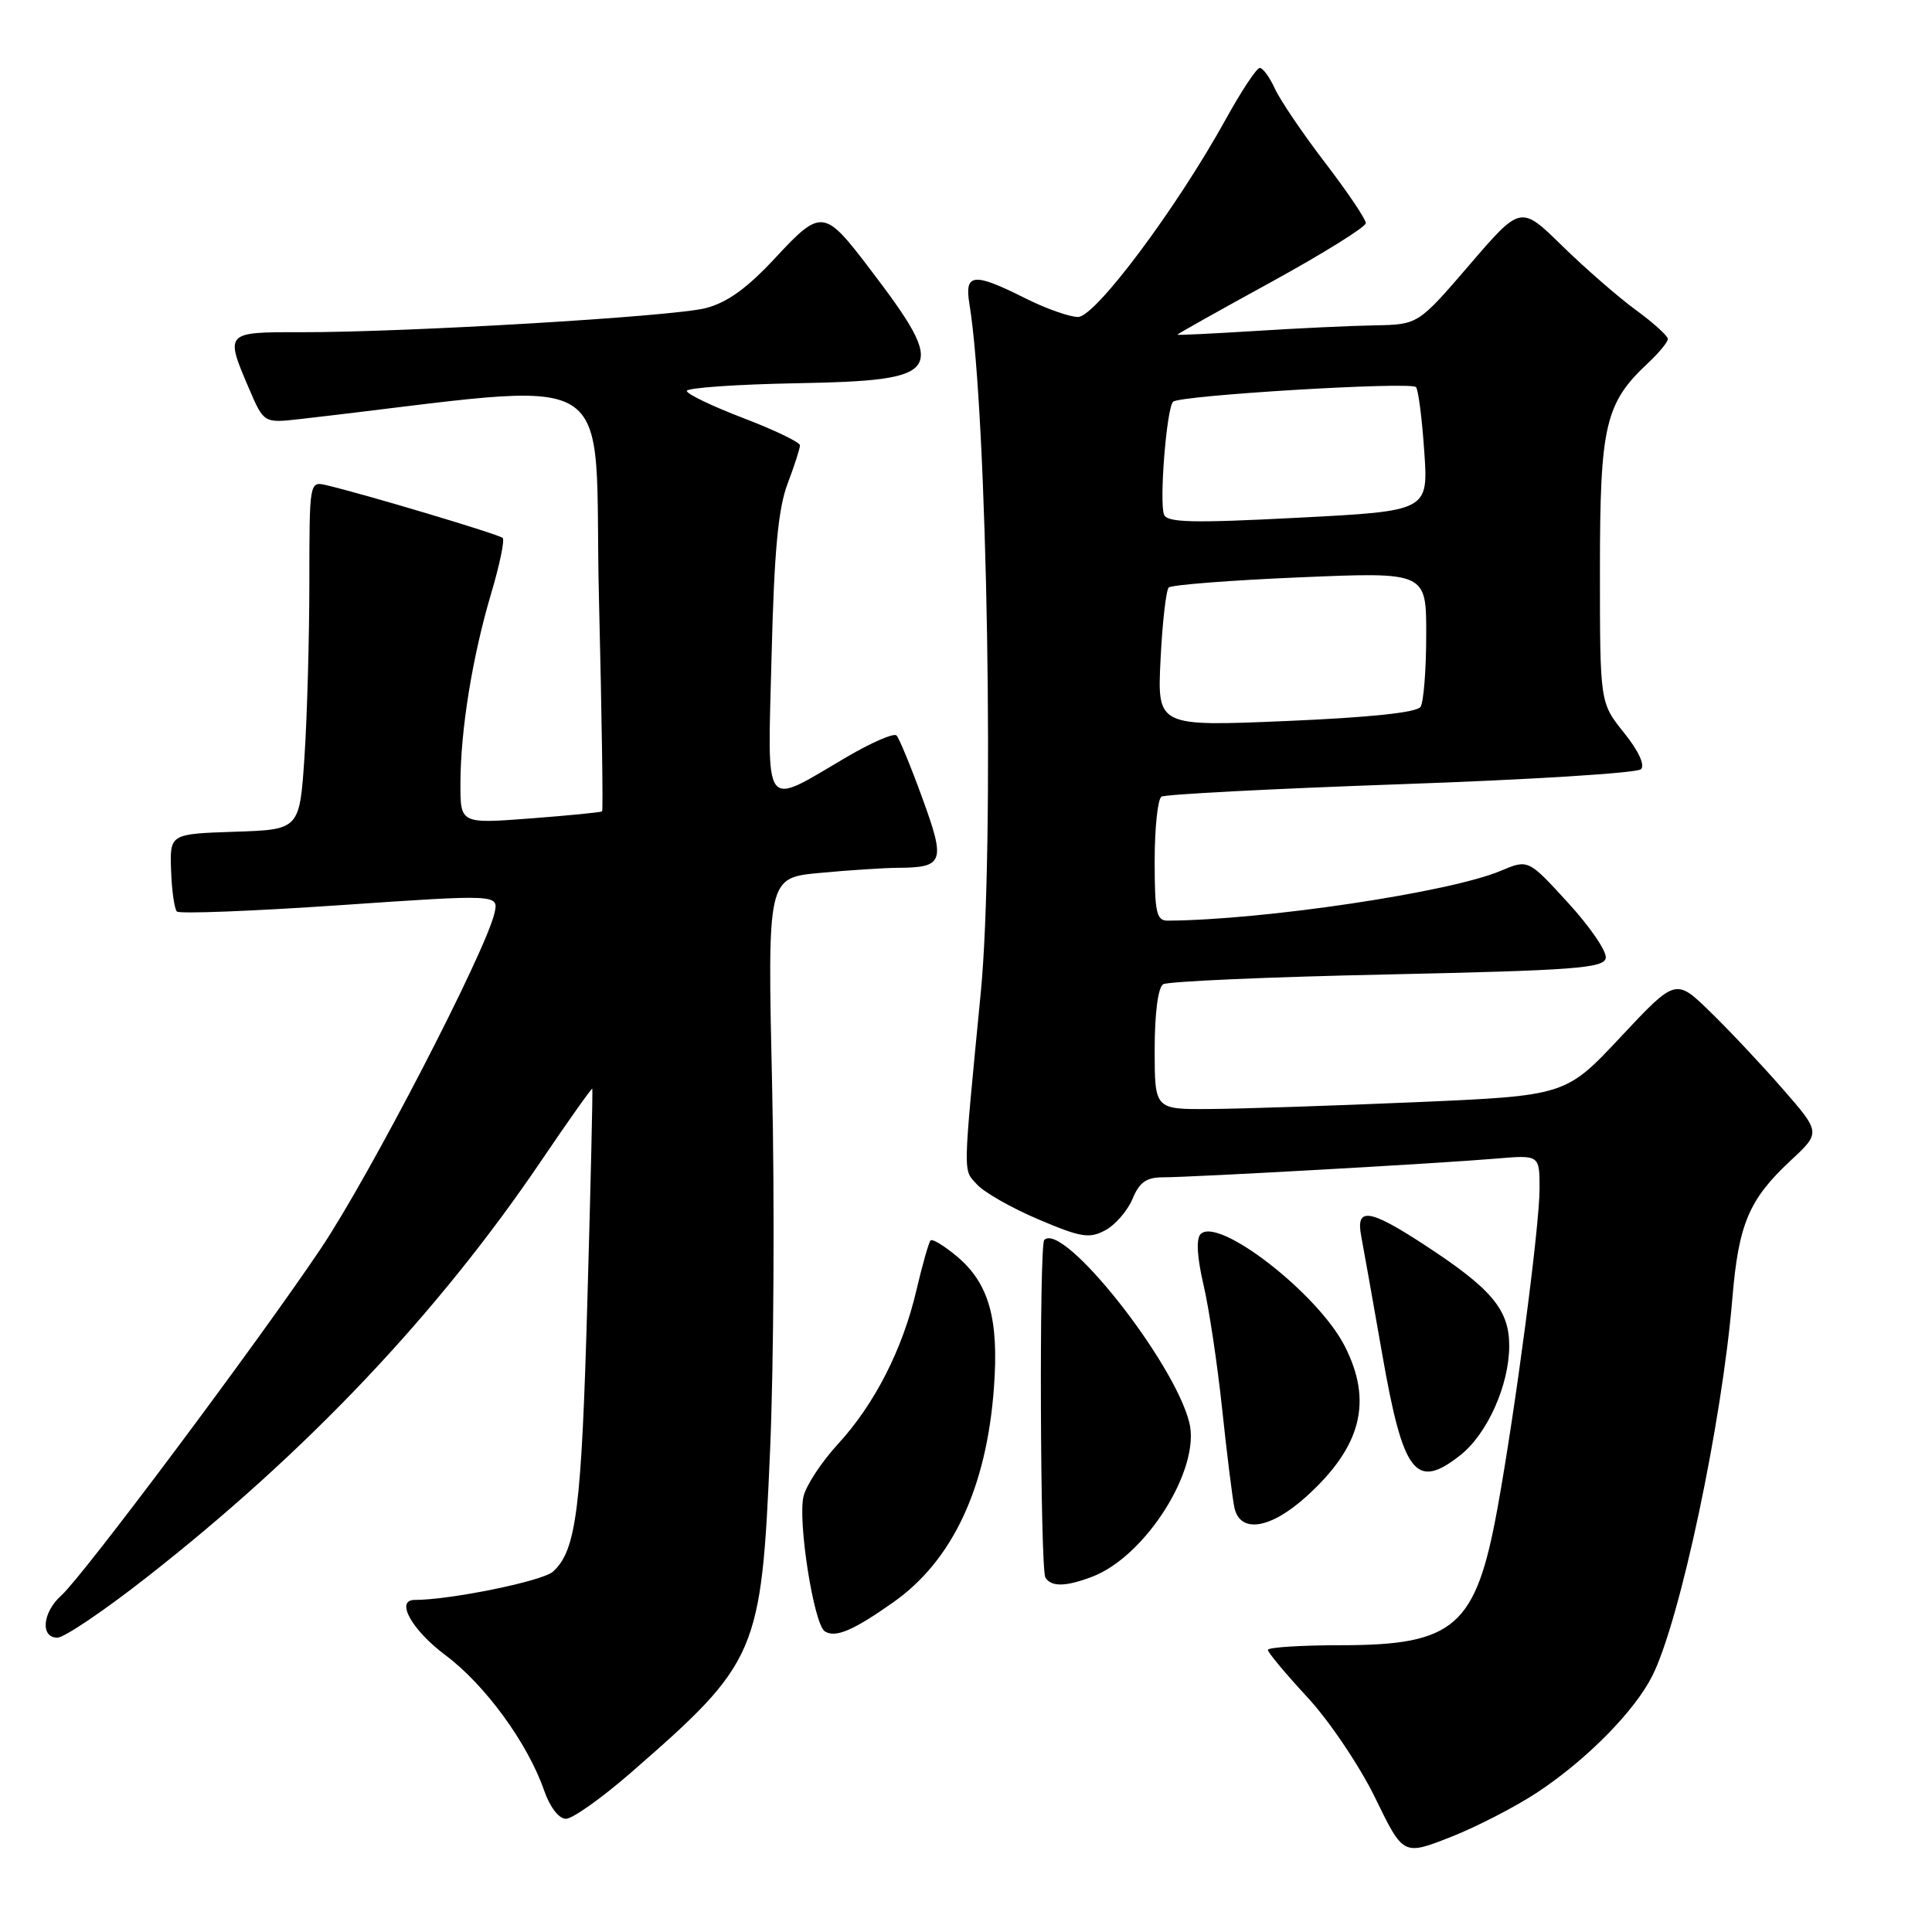 <?xml version="1.0" encoding="UTF-8" standalone="no"?>
<!DOCTYPE svg PUBLIC "-//W3C//DTD SVG 1.1//EN" "http://www.w3.org/Graphics/SVG/1.1/DTD/svg11.dtd" >
<svg xmlns="http://www.w3.org/2000/svg" xmlns:xlink="http://www.w3.org/1999/xlink" version="1.1" viewBox="0 0 256 256">
 <g >
 <path fill="currentColor"
d=" M 203.78 237.45 C 210.31 233.11 216.60 226.72 218.95 222.04 C 222.62 214.71 228.18 188.51 229.55 172.00 C 230.37 162.17 231.75 158.92 237.27 153.78 C 241.26 150.07 241.26 150.07 236.21 144.28 C 233.44 141.10 229.11 136.50 226.60 134.06 C 222.04 129.62 222.04 129.62 214.74 137.41 C 207.45 145.19 207.45 145.19 187.47 146.05 C 176.49 146.52 164.24 146.93 160.25 146.95 C 153.00 147.00 153.00 147.00 153.00 139.06 C 153.00 134.27 153.45 130.84 154.12 130.42 C 154.74 130.04 168.12 129.45 183.86 129.12 C 208.59 128.58 212.52 128.29 212.77 126.95 C 212.94 126.10 210.69 122.80 207.78 119.63 C 202.50 113.85 202.50 113.85 198.85 115.39 C 192.18 118.22 167.49 121.91 154.75 121.99 C 153.23 122.00 153.00 120.96 153.00 114.06 C 153.00 109.69 153.41 105.87 153.90 105.56 C 154.40 105.25 168.69 104.51 185.65 103.91 C 202.62 103.32 216.92 102.43 217.43 101.93 C 218.00 101.39 217.12 99.49 215.18 97.08 C 212.00 93.12 212.00 93.12 212.00 75.52 C 212.00 56.34 212.68 53.42 218.40 48.08 C 219.83 46.74 221.00 45.32 221.00 44.91 C 221.00 44.51 219.09 42.78 216.75 41.07 C 214.41 39.36 210.03 35.54 207.00 32.58 C 201.50 27.19 201.50 27.19 194.71 35.10 C 187.91 43.00 187.91 43.00 182.21 43.11 C 179.07 43.16 171.89 43.50 166.25 43.86 C 160.61 44.21 156.00 44.43 156.00 44.35 C 156.00 44.26 161.61 41.11 168.48 37.35 C 175.34 33.58 180.96 30.08 180.98 29.57 C 180.99 29.06 178.57 25.46 175.59 21.57 C 172.61 17.68 169.62 13.26 168.93 11.75 C 168.24 10.24 167.34 9.00 166.93 9.00 C 166.51 9.00 164.50 12.04 162.45 15.75 C 155.93 27.56 145.15 42.00 142.85 42.00 C 141.72 42.00 138.55 40.88 135.81 39.50 C 129.00 36.08 127.78 36.20 128.45 40.25 C 130.84 54.71 131.80 112.50 129.96 131.50 C 127.56 156.28 127.59 154.89 129.44 156.93 C 130.39 157.99 134.07 160.08 137.61 161.58 C 143.22 163.97 144.35 164.15 146.45 163.02 C 147.78 162.31 149.40 160.44 150.06 158.87 C 150.97 156.66 151.90 156.00 154.09 156.00 C 157.92 156.00 191.05 154.14 198.25 153.52 C 204.00 153.03 204.00 153.03 204.00 157.52 C 204.00 162.51 200.79 186.88 198.41 199.93 C 195.56 215.53 192.75 217.99 177.75 218.00 C 172.39 218.00 168.00 218.28 168.00 218.62 C 168.00 218.96 170.36 221.79 173.25 224.91 C 176.15 228.04 180.17 234.02 182.22 238.23 C 185.94 245.88 185.94 245.88 192.22 243.42 C 195.67 242.06 200.87 239.38 203.78 237.45 Z  M 83.54 234.94 C 100.40 220.25 100.88 219.15 102.04 192.18 C 102.53 180.81 102.65 159.08 102.31 143.91 C 101.69 116.32 101.69 116.32 108.59 115.67 C 112.39 115.31 117.08 115.00 119.00 114.99 C 125.06 114.95 125.31 114.23 122.21 105.74 C 120.68 101.53 119.14 97.80 118.79 97.45 C 118.44 97.10 115.48 98.38 112.21 100.30 C 100.93 106.91 101.71 107.96 102.24 86.85 C 102.58 73.12 103.11 67.40 104.35 64.12 C 105.26 61.72 106.00 59.41 106.00 59.01 C 106.00 58.60 102.62 56.98 98.50 55.40 C 94.38 53.83 91.00 52.20 91.00 51.80 C 91.00 51.39 97.59 50.93 105.64 50.78 C 125.14 50.41 125.76 49.42 115.20 35.55 C 109.22 27.68 108.80 27.64 102.75 34.15 C 98.99 38.20 96.37 40.09 93.50 40.83 C 89.14 41.95 53.78 44.05 39.75 44.02 C 29.83 44.00 29.80 44.03 32.98 51.45 C 34.96 56.07 34.96 56.07 39.73 55.53 C 83.52 50.55 78.57 47.55 79.37 79.52 C 79.74 94.79 79.93 107.38 79.78 107.51 C 79.62 107.64 75.34 108.06 70.25 108.45 C 61.00 109.15 61.00 109.15 61.01 103.83 C 61.02 96.73 62.59 87.03 65.08 78.64 C 66.20 74.87 66.89 71.56 66.61 71.28 C 66.14 70.81 48.39 65.50 43.25 64.29 C 41.00 63.77 41.00 63.78 40.99 77.13 C 40.99 84.49 40.70 94.87 40.35 100.21 C 39.70 109.93 39.70 109.93 31.10 110.21 C 22.50 110.50 22.50 110.50 22.67 115.34 C 22.76 118.00 23.11 120.44 23.44 120.78 C 23.77 121.11 33.51 120.73 45.07 119.94 C 66.09 118.50 66.09 118.50 65.52 121.00 C 64.32 126.18 48.94 155.89 42.47 165.50 C 34.07 178.00 10.99 208.85 8.13 211.40 C 5.62 213.65 5.31 217.00 7.61 217.00 C 8.50 217.00 13.80 213.42 19.39 209.04 C 40.66 192.39 57.99 174.09 71.75 153.76 C 75.38 148.40 78.41 144.13 78.48 144.26 C 78.56 144.39 78.27 156.88 77.84 172.00 C 77.06 200.03 76.37 205.46 73.26 208.26 C 71.87 209.51 59.66 212.00 54.93 212.00 C 52.34 212.00 54.58 216.00 59.01 219.31 C 64.29 223.25 69.93 230.99 72.10 237.25 C 72.87 239.46 74.05 241.00 74.99 241.00 C 75.86 241.00 79.71 238.27 83.54 234.94 Z  M 118.38 212.30 C 126.21 206.78 130.72 197.16 131.70 183.91 C 132.38 174.78 131.05 170.06 126.81 166.49 C 125.13 165.08 123.55 164.12 123.31 164.36 C 123.07 164.60 122.23 167.55 121.44 170.92 C 119.61 178.78 115.88 186.09 111.01 191.37 C 108.89 193.68 106.85 196.77 106.48 198.24 C 105.67 201.46 107.83 215.23 109.29 216.16 C 110.70 217.06 113.04 216.07 118.38 212.30 Z  M 144.68 208.94 C 151.79 206.27 159.13 194.63 157.59 188.49 C 155.53 180.31 140.85 161.82 138.37 164.30 C 137.68 164.98 137.83 207.91 138.52 209.03 C 139.29 210.29 141.19 210.26 144.68 208.94 Z  M 173.06 198.33 C 180.40 191.70 181.93 185.71 178.18 178.36 C 174.64 171.41 161.43 161.15 159.08 163.53 C 158.48 164.15 158.62 166.58 159.46 170.20 C 160.20 173.33 161.31 180.75 161.94 186.70 C 162.57 192.64 163.30 198.51 163.56 199.75 C 164.30 203.22 168.30 202.62 173.06 198.33 Z  M 193.49 192.83 C 197.06 190.02 199.95 183.59 199.98 178.39 C 200.00 173.53 197.67 170.76 188.59 164.85 C 181.43 160.18 179.64 159.94 180.36 163.75 C 180.65 165.26 181.90 172.29 183.14 179.37 C 185.93 195.34 187.58 197.48 193.49 192.83 Z  M 153.78 87.38 C 154.02 82.50 154.51 78.21 154.86 77.85 C 155.21 77.50 163.04 76.89 172.25 76.50 C 189.00 75.79 189.00 75.79 188.98 84.14 C 188.98 88.74 188.64 93.02 188.23 93.66 C 187.75 94.41 181.54 95.07 170.42 95.54 C 153.34 96.26 153.34 96.26 153.78 87.38 Z  M 154.24 68.19 C 153.59 66.48 154.58 54.09 155.44 53.23 C 156.28 52.39 186.88 50.54 187.62 51.29 C 187.93 51.59 188.42 55.41 188.72 59.78 C 189.27 67.71 189.27 67.71 172.00 68.60 C 158.03 69.33 154.65 69.25 154.24 68.19 Z "/>
</g>
</svg>